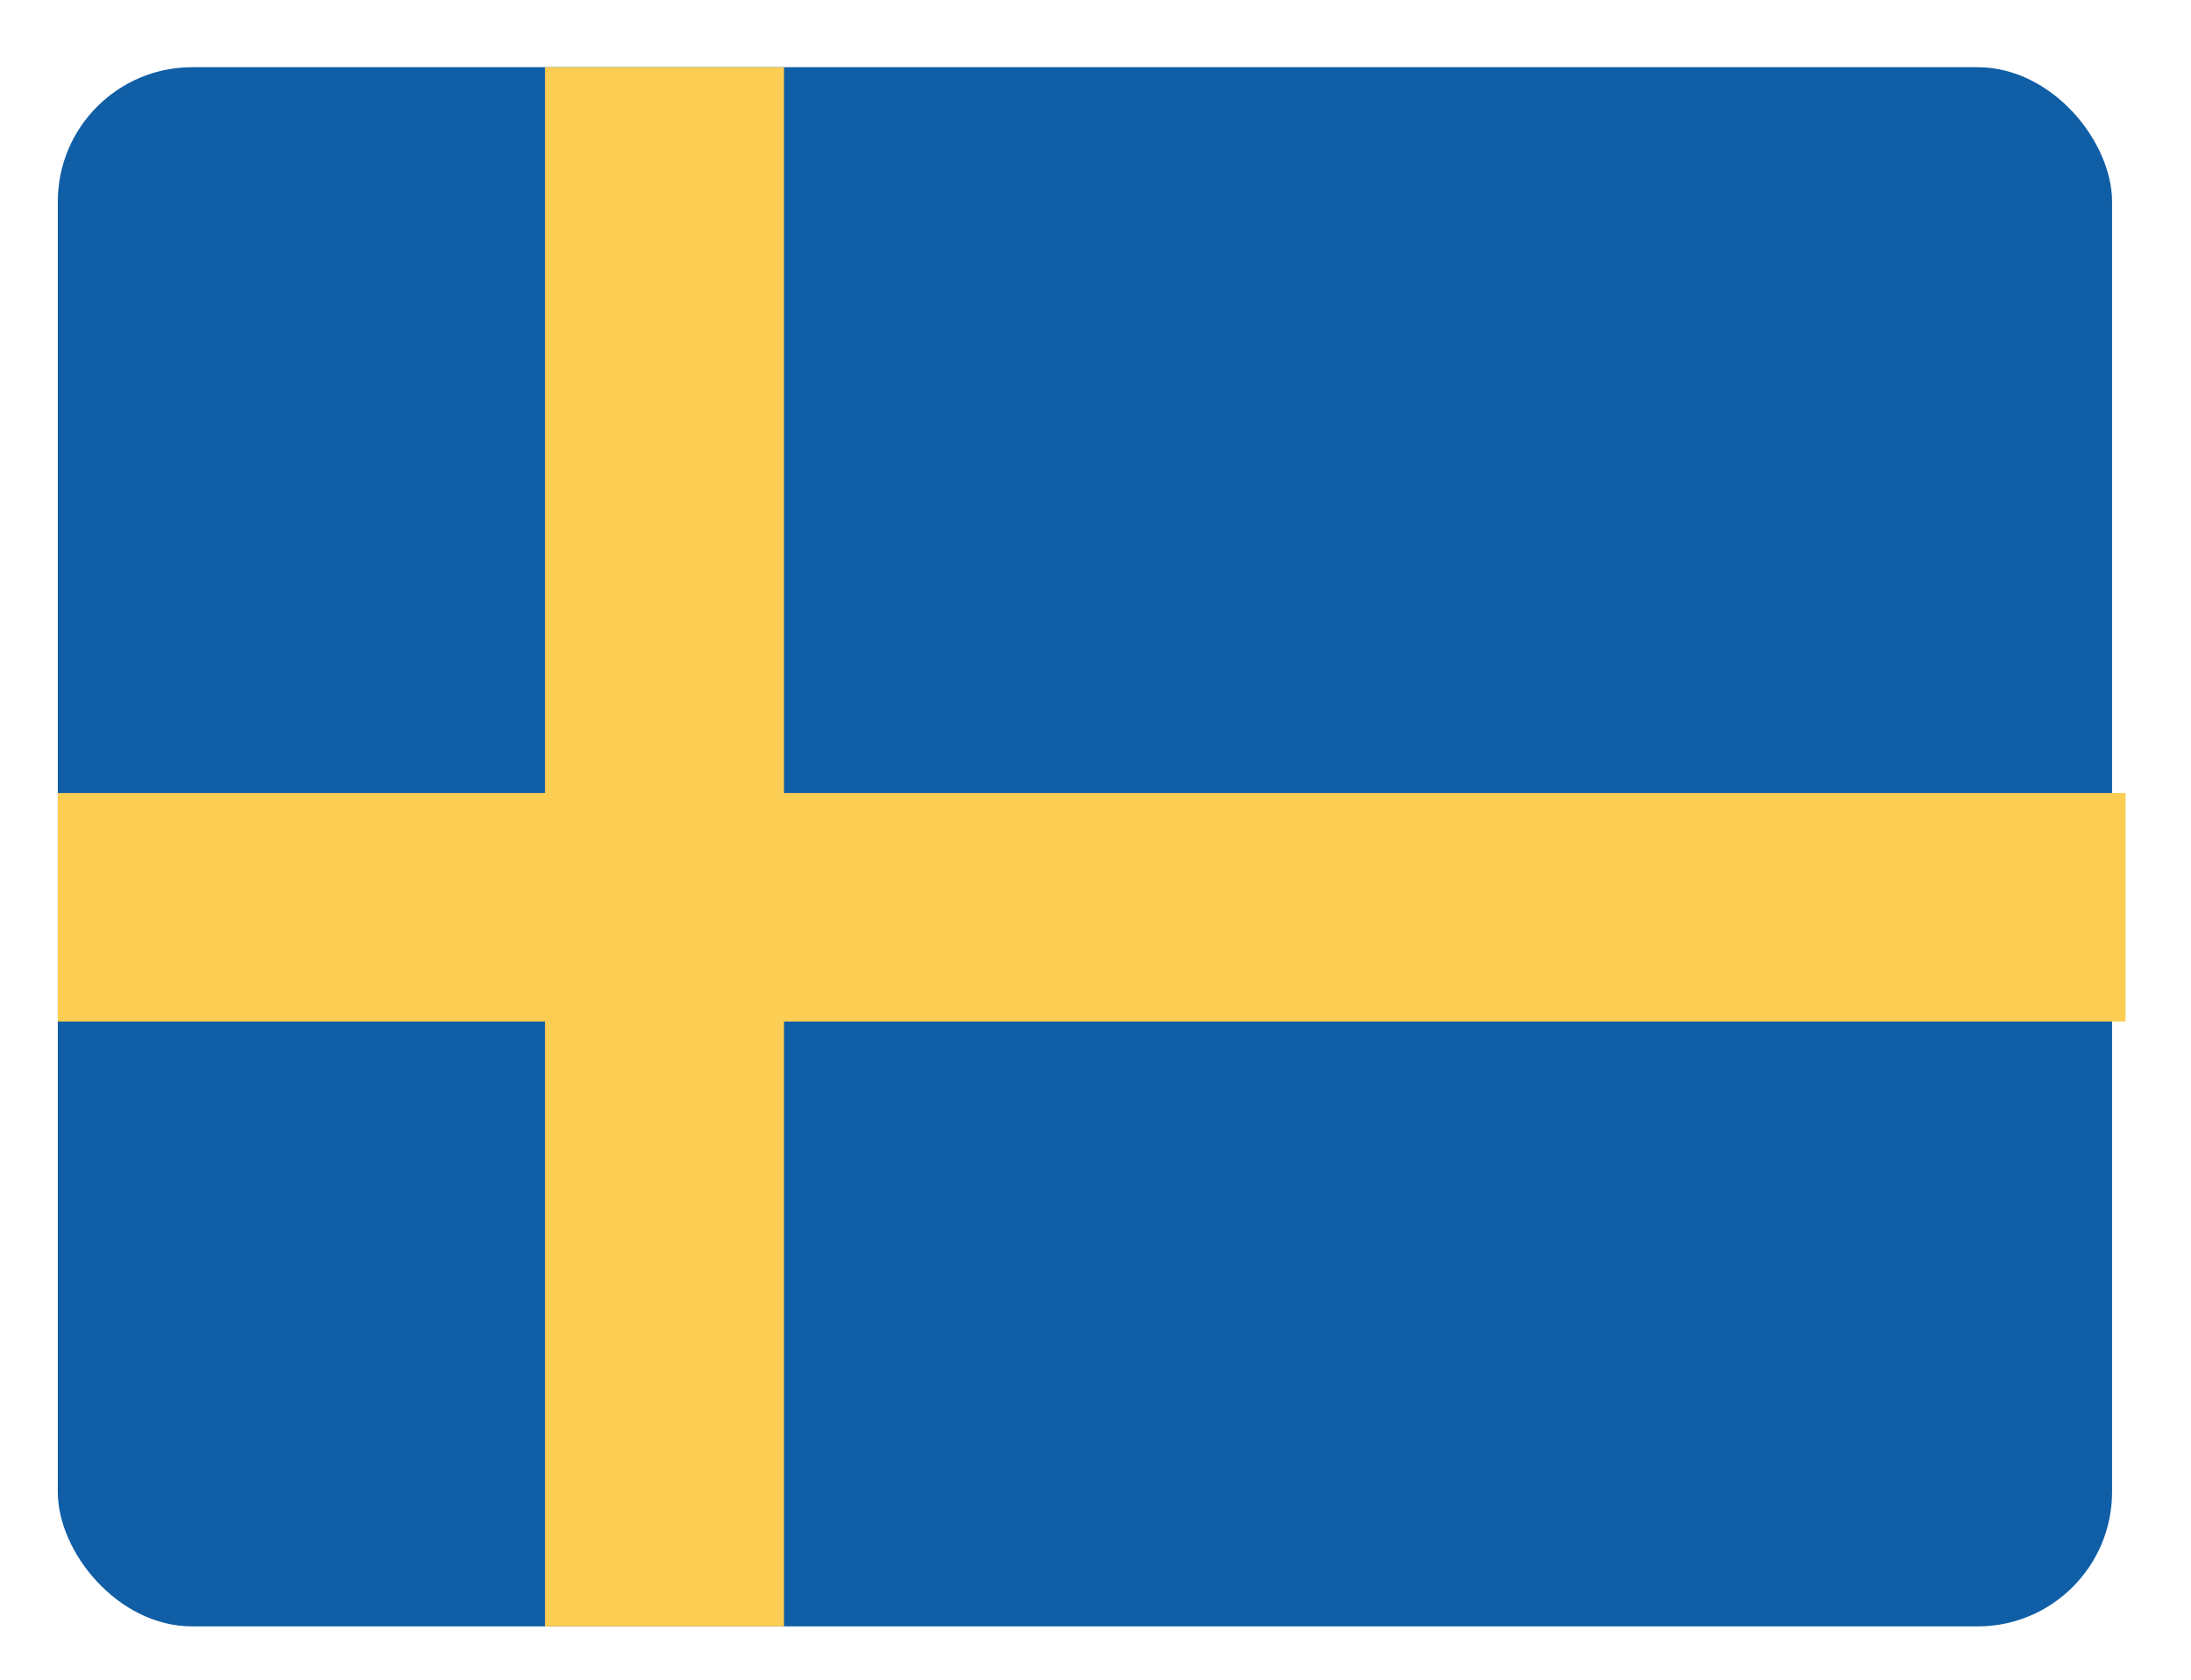 <svg width="163" height="125" viewBox="0 0 163 125" fill="none" xmlns="http://www.w3.org/2000/svg">
<g filter="url(#filter0_d)">
<rect x="4.3" width="152.827" height="116" rx="10" fill="#105EA6"/>
<path d="M4.3 54H158.13V71H4.3V54Z" fill="#FBCD52"/>
<path d="M40.547 116L40.547 0L58.327 -7.93322e-07L58.327 116L40.547 116Z" fill="#FBCD52"/>
</g>
<defs>
<filter id="filter0_d" x="0.3" y="0" width="161.83" height="125" filterUnits="userSpaceOnUse" color-interpolation-filters="sRGB">
<feFlood flood-opacity="0" result="BackgroundImageFix"/>
<feColorMatrix in="SourceAlpha" type="matrix" values="0 0 0 0 0 0 0 0 0 0 0 0 0 0 0 0 0 0 127 0"/>
<feOffset dy="5"/>
<feGaussianBlur stdDeviation="2"/>
<feColorMatrix type="matrix" values="0 0 0 0 0 0 0 0 0 0 0 0 0 0 0 0 0 0 0.25 0"/>
<feBlend mode="normal" in2="BackgroundImageFix" result="effect1_dropShadow"/>
<feBlend mode="normal" in="SourceGraphic" in2="effect1_dropShadow" result="shape"/>
</filter>
</defs>
</svg>
